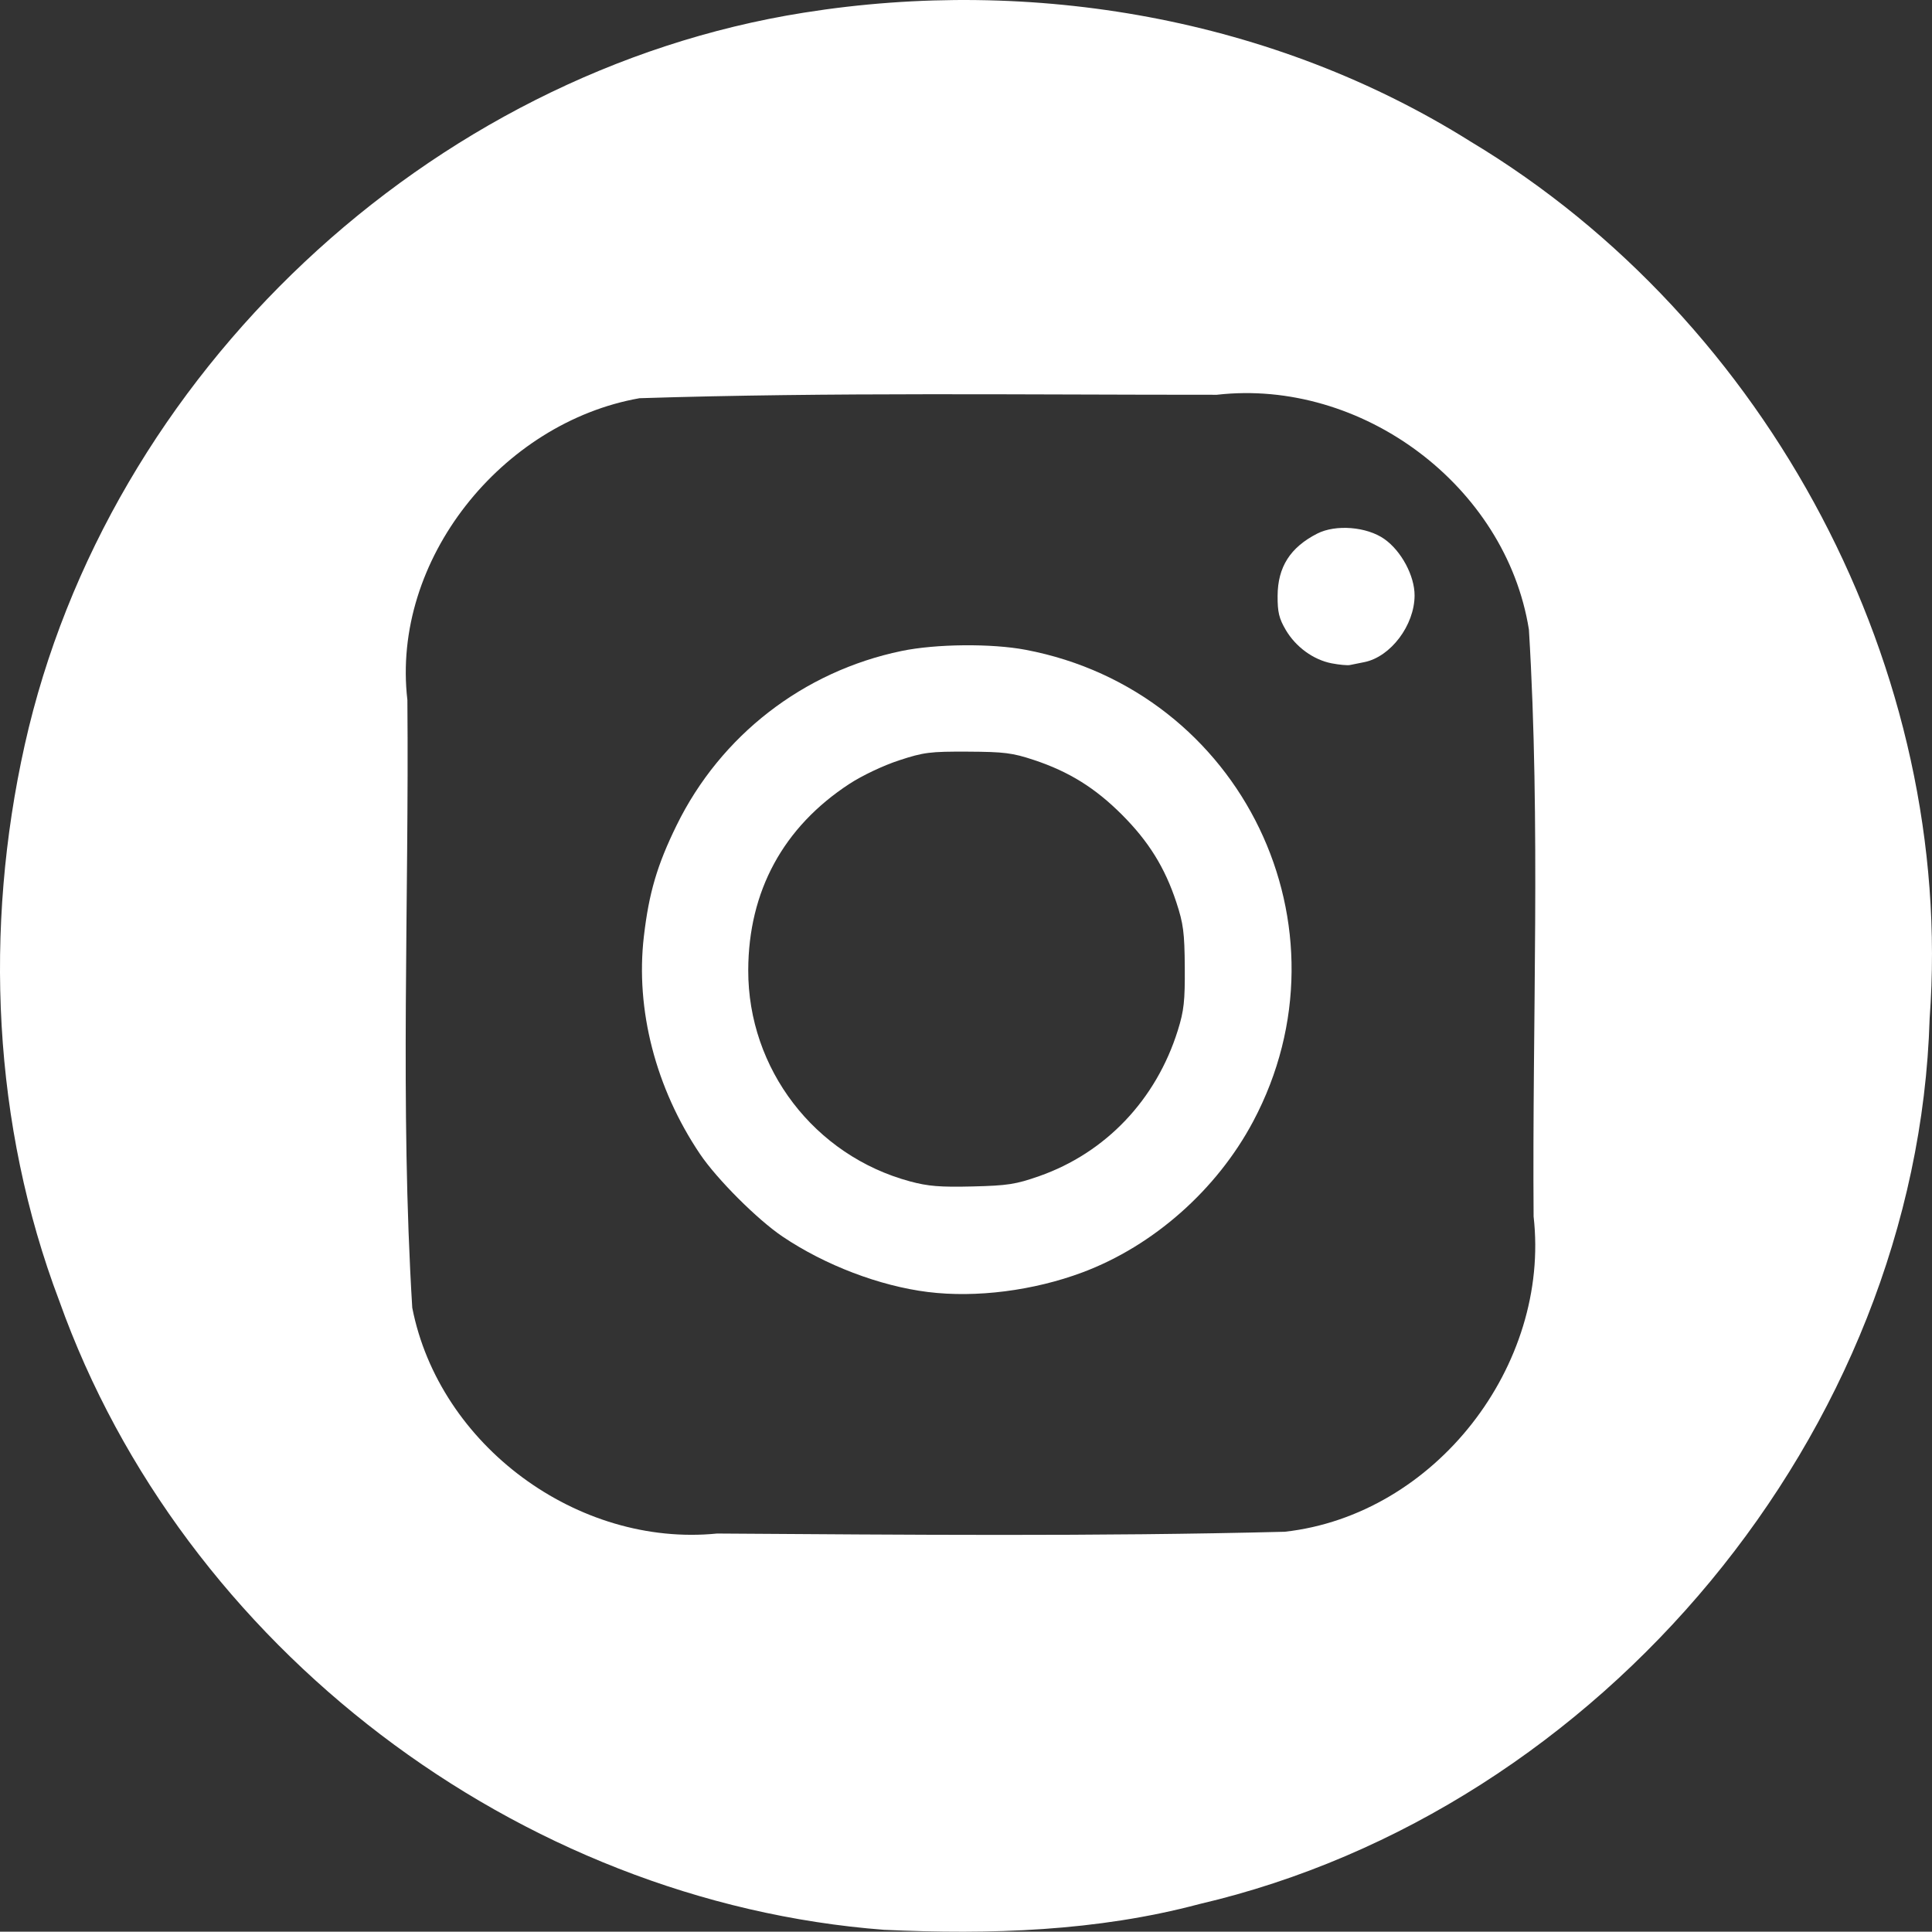 <?xml version="1.0" encoding="UTF-8" standalone="no"?>
<!-- Created with Inkscape (http://www.inkscape.org/) -->

<svg
   width="167.587mm"
   height="167.562mm"
   viewBox="0 0 167.587 167.562"
   version="1.1"
   id="svg1"
   xml:space="preserve"
   sodipodi:docname="Novo documento 1.2024_10_16_00_45_26.0.svg"
   xmlns:inkscape="http://www.inkscape.org/namespaces/inkscape"
   xmlns:sodipodi="http://sodipodi.sourceforge.net/DTD/sodipodi-0.dtd"
   xmlns="http://www.w3.org/2000/svg"
   xmlns:svg="http://www.w3.org/2000/svg"><rect x="0" y="0" width="167.587" height="167.562" fill="#333333" stroke="none"/><sodipodi:namedview
     id="namedview1"
     pagecolor="#505050"
     bordercolor="#eeeeee"
     borderopacity="1"
     inkscape:showpageshadow="0"
     inkscape:pageopacity="0"
     inkscape:pagecheckerboard="0"
     inkscape:deskcolor="#d1d1d1"
     inkscape:document-units="mm" /><defs
     id="defs1" /><g
     inkscape:label="Camada 1"
     inkscape:groupmode="layer"
     id="layer1"
     transform="translate(-21.084,-64.978)"><path
       style="fill:#ffffff;fill-opacity:1;stroke:none;stroke-width:0.5;stroke-linejoin:round;stroke-dasharray:none;stroke-opacity:1"
       d="M 97.8,232.378 C 66.038,229.957 36.938,207.852 26.231,177.836 20.432,162.553 19.683,145.482 23.229,129.596 30.411,97.424 58.245,71.243 90.806,66.078 c 19.81,-3.156 40.768,0.453 57.852,11.187 25.867,15.525 42.036,45.89 39.808,76.064 -1.07,35.86 -28.5,68.683 -63.342,76.812 -8.916,2.375 -18.156,2.656 -27.324,2.235 z M 132.527,197.847 c 13.051,-1.457 23.056,-14.432 21.586,-27.345 -0.127,-16.968 0.624,-33.974 -0.407,-50.911 -1.997,-12.512 -14.536,-21.802 -27.071,-20.369 -16.69,0.008 -33.395,-0.231 -50.076,0.298 -11.925,2.102 -21.56,14.017 -20.137,26.182 0.151,17.568 -0.652,35.18 0.422,52.712 2.336,11.941 14.354,20.794 26.441,19.587 16.412,0.106 32.836,0.263 49.243,-0.154 z"
       id="path35" /><path
       style="fill:#ffffff;fill-opacity:1;stroke:none;stroke-width:1.89;stroke-linejoin:round;stroke-dasharray:none;stroke-opacity:1"
       d="m 383.314,668.117 c -15.824,-1.971 -33.678,-8.779 -47.585,-18.144 -8.245,-5.553 -21.504,-18.809 -27.052,-27.049 -14.502,-21.535 -21.138,-47.256 -18.36,-71.158 1.66,-14.281 4.339,-23.387 10.705,-36.39 14.405,-29.422 41.494,-50.417 73.661,-57.091 11.232,-2.33 29.429,-2.503 40.594,-0.385 70.912,13.452 108.258,90.888 74.467,154.408 -11.881,22.334 -32.627,40.683 -55.816,49.369 -16.036,6.006 -34.863,8.401 -50.614,6.439 z m 36.368,-37.916 c 21.796,-7.638 38.326,-25.015 45.426,-47.755 1.999,-6.401 2.348,-9.58 2.269,-20.676 -0.08,-11.288 -0.462,-14.234 -2.748,-21.18 -3.745,-11.383 -9.079,-19.974 -17.842,-28.737 -8.742,-8.742 -17.317,-14.074 -28.737,-17.868 -7.072,-2.35 -9.749,-2.689 -21.684,-2.748 -12.404,-0.061 -14.41,0.194 -22.546,2.86 -5.111,1.675 -12.037,4.955 -16.192,7.667 -21.673,14.148 -33.082,35.151 -33.145,61.014 -0.078,32.275 21.689,60.697 52.938,69.124 5.938,1.601 9.862,1.92 20.458,1.662 11.511,-0.28 14.172,-0.691 21.803,-3.365 z"
       id="path36"
       transform="scale(0.265)" /><path
       style="fill:#ffffff;fill-opacity:1;stroke:none;stroke-width:1.89;stroke-linejoin:round;stroke-dasharray:none;stroke-opacity:1"
       d="m 515.467,462.331 c -5.995,-1.162 -11.749,-5.345 -15.03,-10.927 -2.206,-3.752 -2.703,-5.828 -2.676,-11.165 0.049,-9.453 4.132,-15.865 12.977,-20.377 6.048,-3.085 16.21,-2.268 21.95,1.766 5.563,3.91 9.924,12.04 9.911,18.474 -0.021,9.749 -7.812,20.096 -16.438,21.829 -1.771,0.356 -3.9,0.785 -4.732,0.954 -0.832,0.169 -3.515,-0.081 -5.961,-0.555 z"
       id="path37"
       transform="scale(0.265)" /></g></svg>
